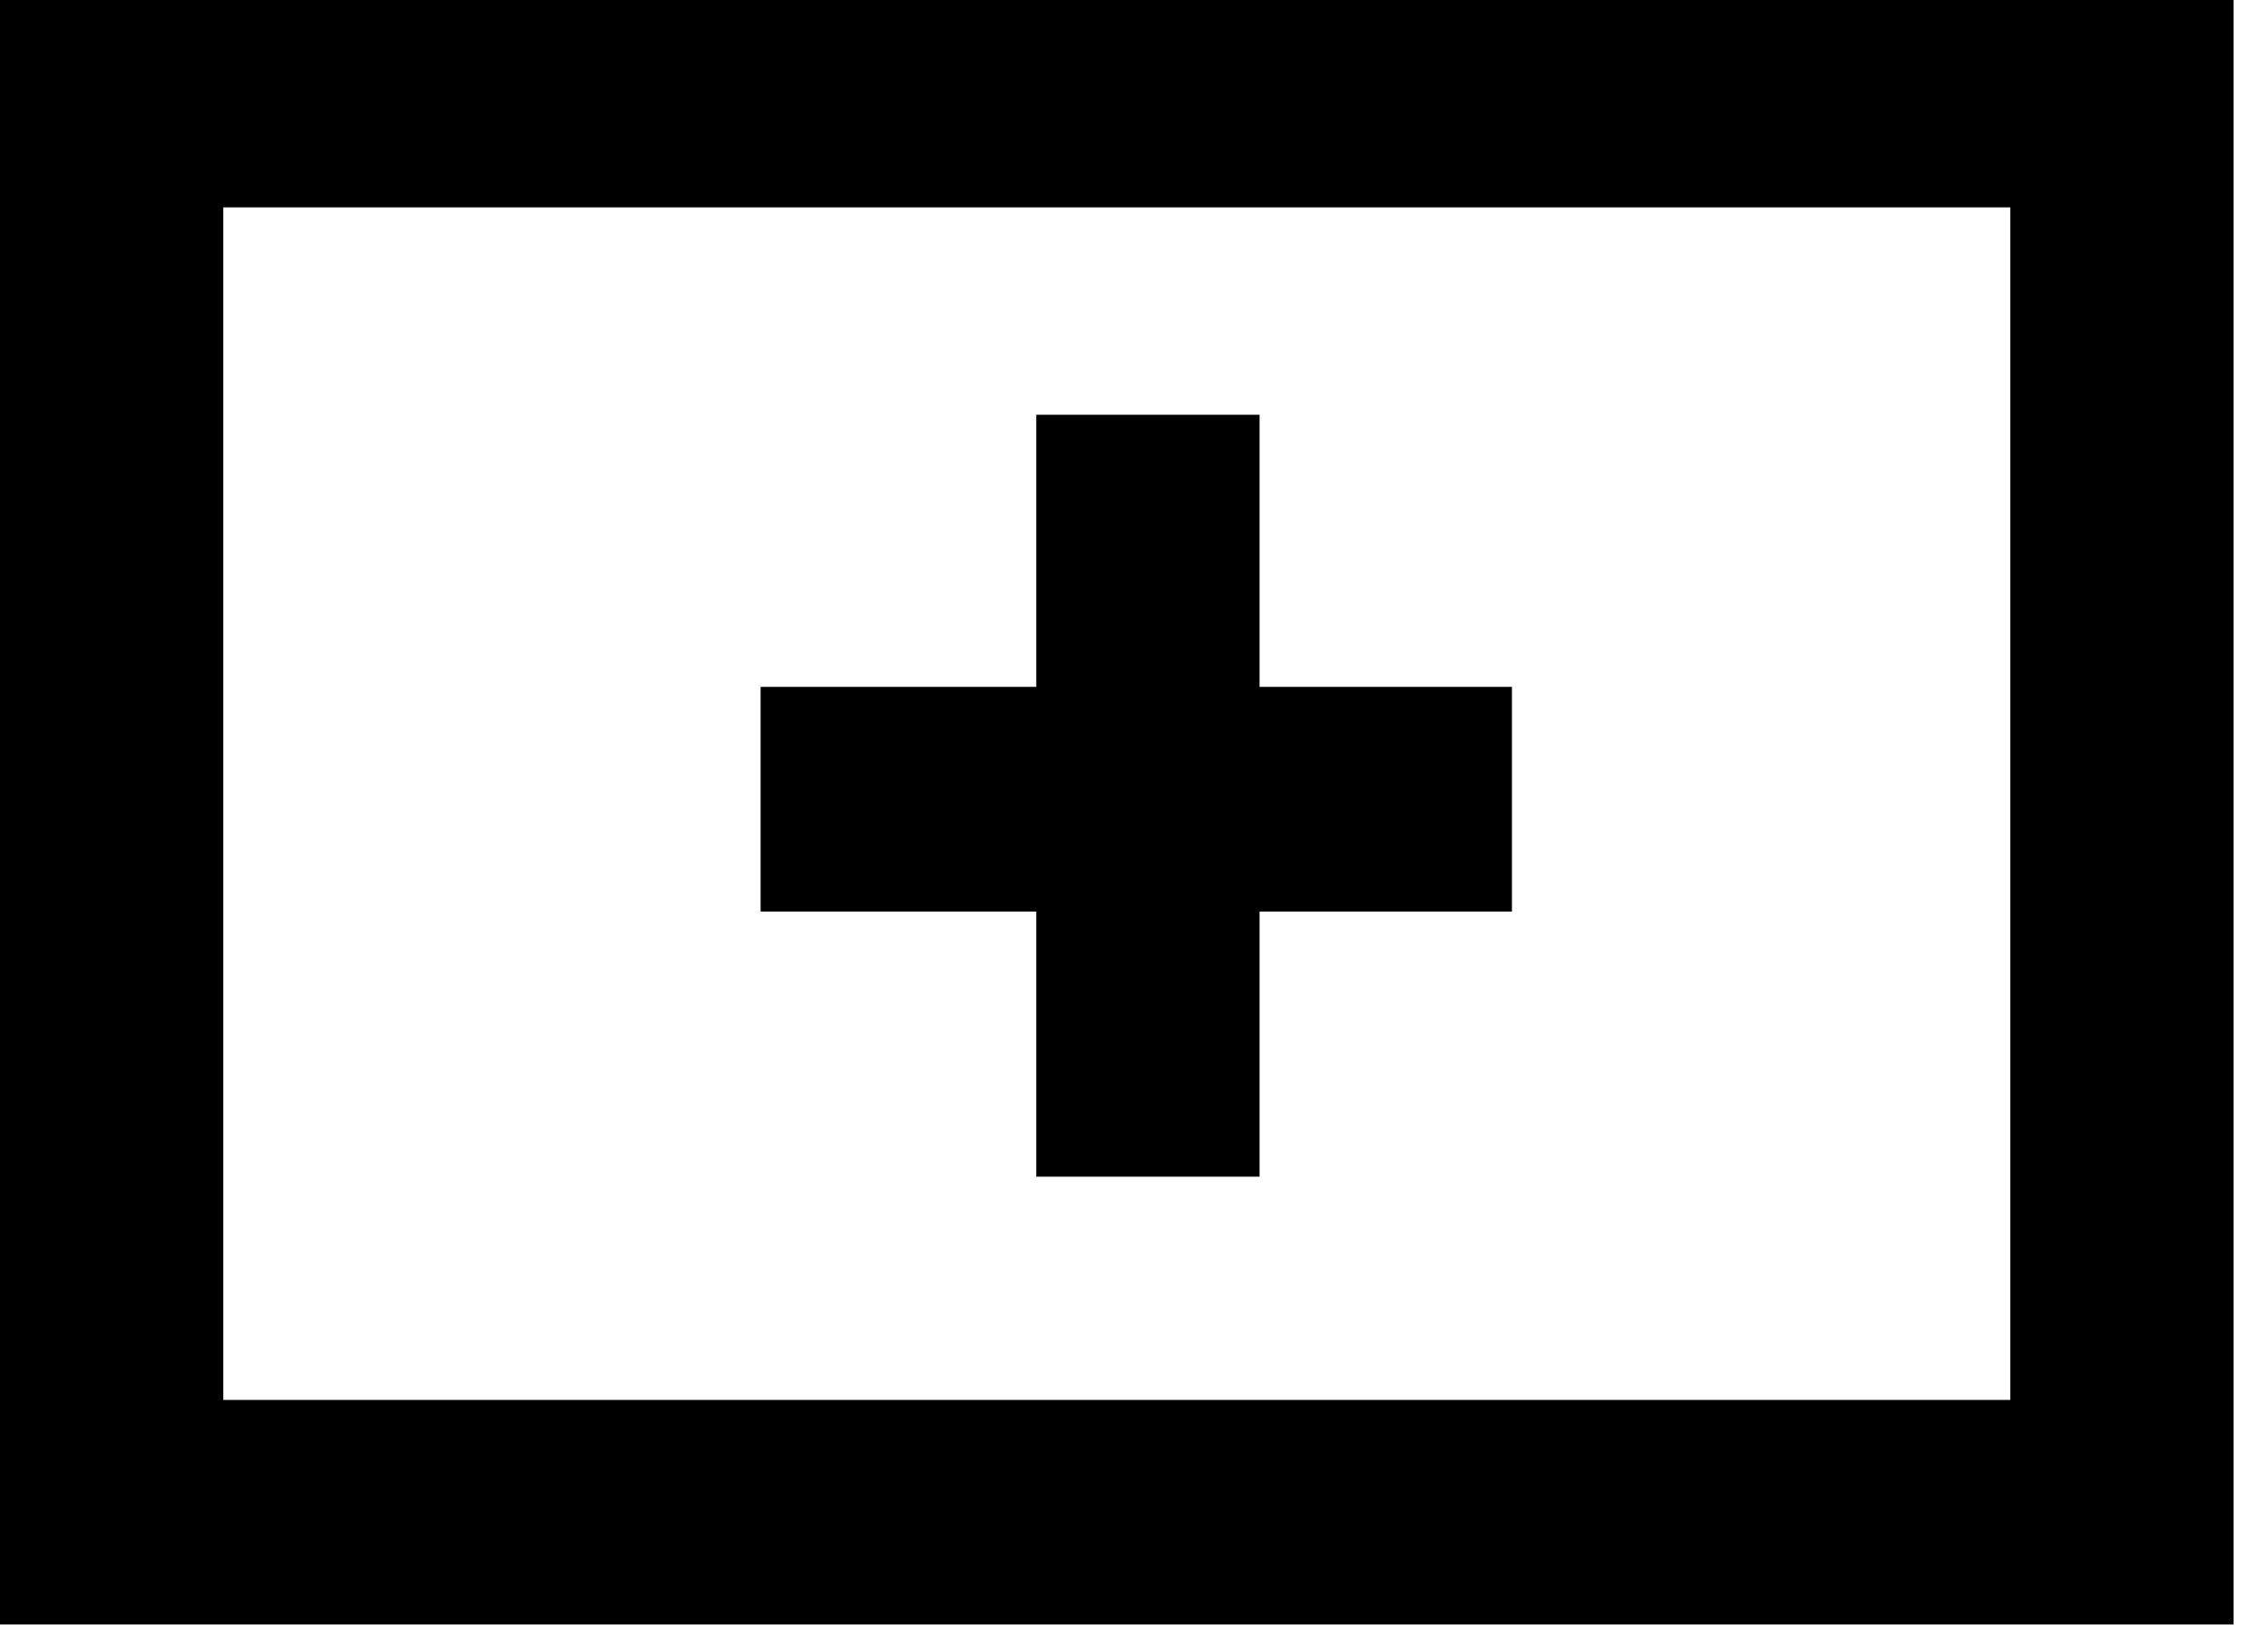 <svg width="11" height="8" viewBox="0 0 11 8" fill="none" xmlns="http://www.w3.org/2000/svg">
<path d="M6.109 2.012V3.332H7.333V4.422H6.721H6.109V5.708H5.026V4.422H3.689V3.332H5.026V2.012H6.109Z" fill="black"/>
<path fill-rule="evenodd" clip-rule="evenodd" d="M0 2.39854e-07L10.833 0L10.833 7.88H0L0 2.39854e-07ZM1.083 1.006L1.083 6.791H9.75L9.75 1.006H1.083Z" fill="black"/>
</svg>
